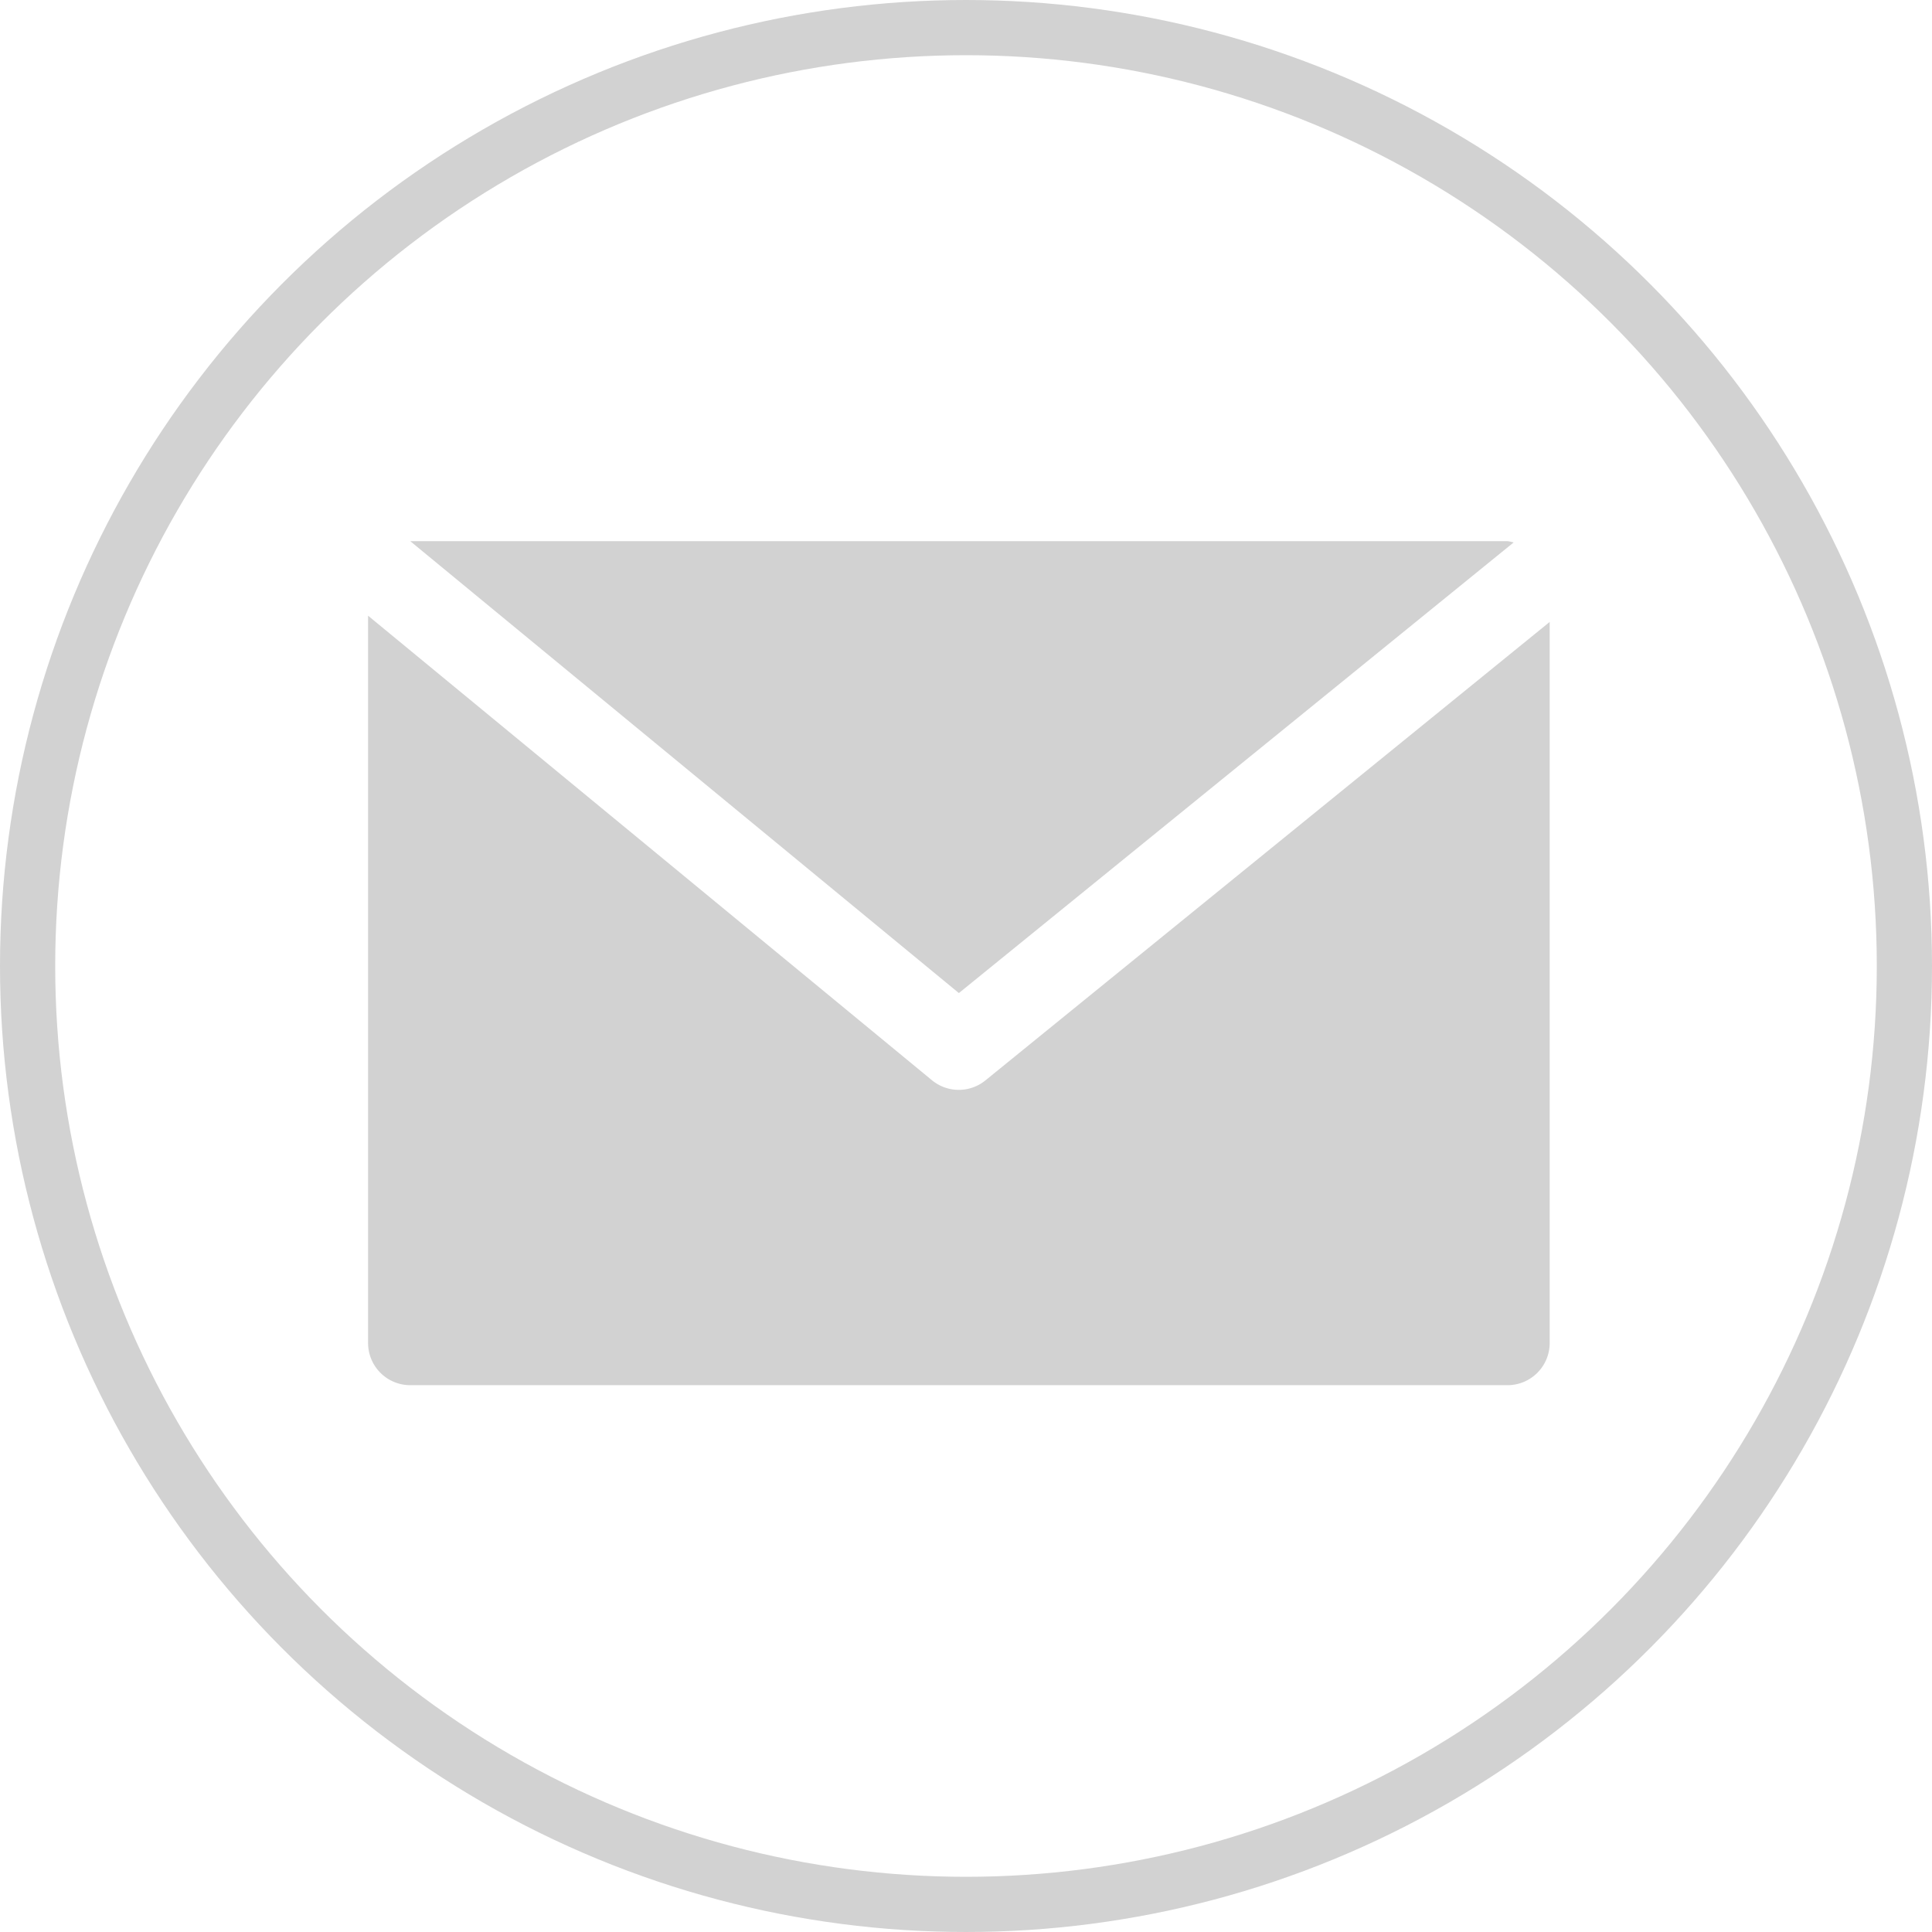 <svg xmlns="http://www.w3.org/2000/svg" width="70" height="70" viewBox="0 0 70 70">
  <g id="Сгруппировать_400" data-name="Сгруппировать 400" transform="translate(-837 -7209)">
    <g id="Сгруппировать_395" data-name="Сгруппировать 395" transform="translate(848.415 7220.955)">
      <g id="mail" transform="translate(1.921 7.653)">
        <g id="Сгруппировать_391" data-name="Сгруппировать 391" transform="translate(1.529 0)">
          <g id="Сгруппировать_390" data-name="Сгруппировать 390">
            <path id="Контур_388" data-name="Контур 388" d="M56.821,68.267H17.067L36.944,84.64l20.1-16.327A1.382,1.382,0,0,0,56.821,68.267Z" transform="translate(-17.067 -68.267)" fill="#d2d2d2"/>
          </g>
        </g>
        <g id="Сгруппировать_393" data-name="Сгруппировать 393" transform="translate(0 2.7)">
          <g id="Сгруппировать_392" data-name="Сгруппировать 392" transform="translate(0 0)">
            <path id="Контур_389" data-name="Контур 389" d="M22.371,115.24a1.529,1.529,0,0,1-1.937,0L0,98.406v26.351a1.529,1.529,0,0,0,1.529,1.529H41.283a1.529,1.529,0,0,0,1.529-1.529V98.632Z" transform="translate(0 -98.406)" fill="#d2d2d2"/>
          </g>
        </g>
      </g>
      <rect id="_Transparent_Rectangle_" data-name="&lt;Transparent Rectangle&gt;" width="47" height="46" transform="translate(-0.415 0.045)" fill="none"/>
    </g>
    <g id="Эллипс_294" data-name="Эллипс 294" transform="translate(837 7209)" fill="none" stroke="#d2d2d2" stroke-width="2">
      <circle cx="35" cy="35" r="35" stroke="none"/>
      <circle cx="35" cy="35" r="34" fill="none"/>
    </g>
  </g>
</svg>
